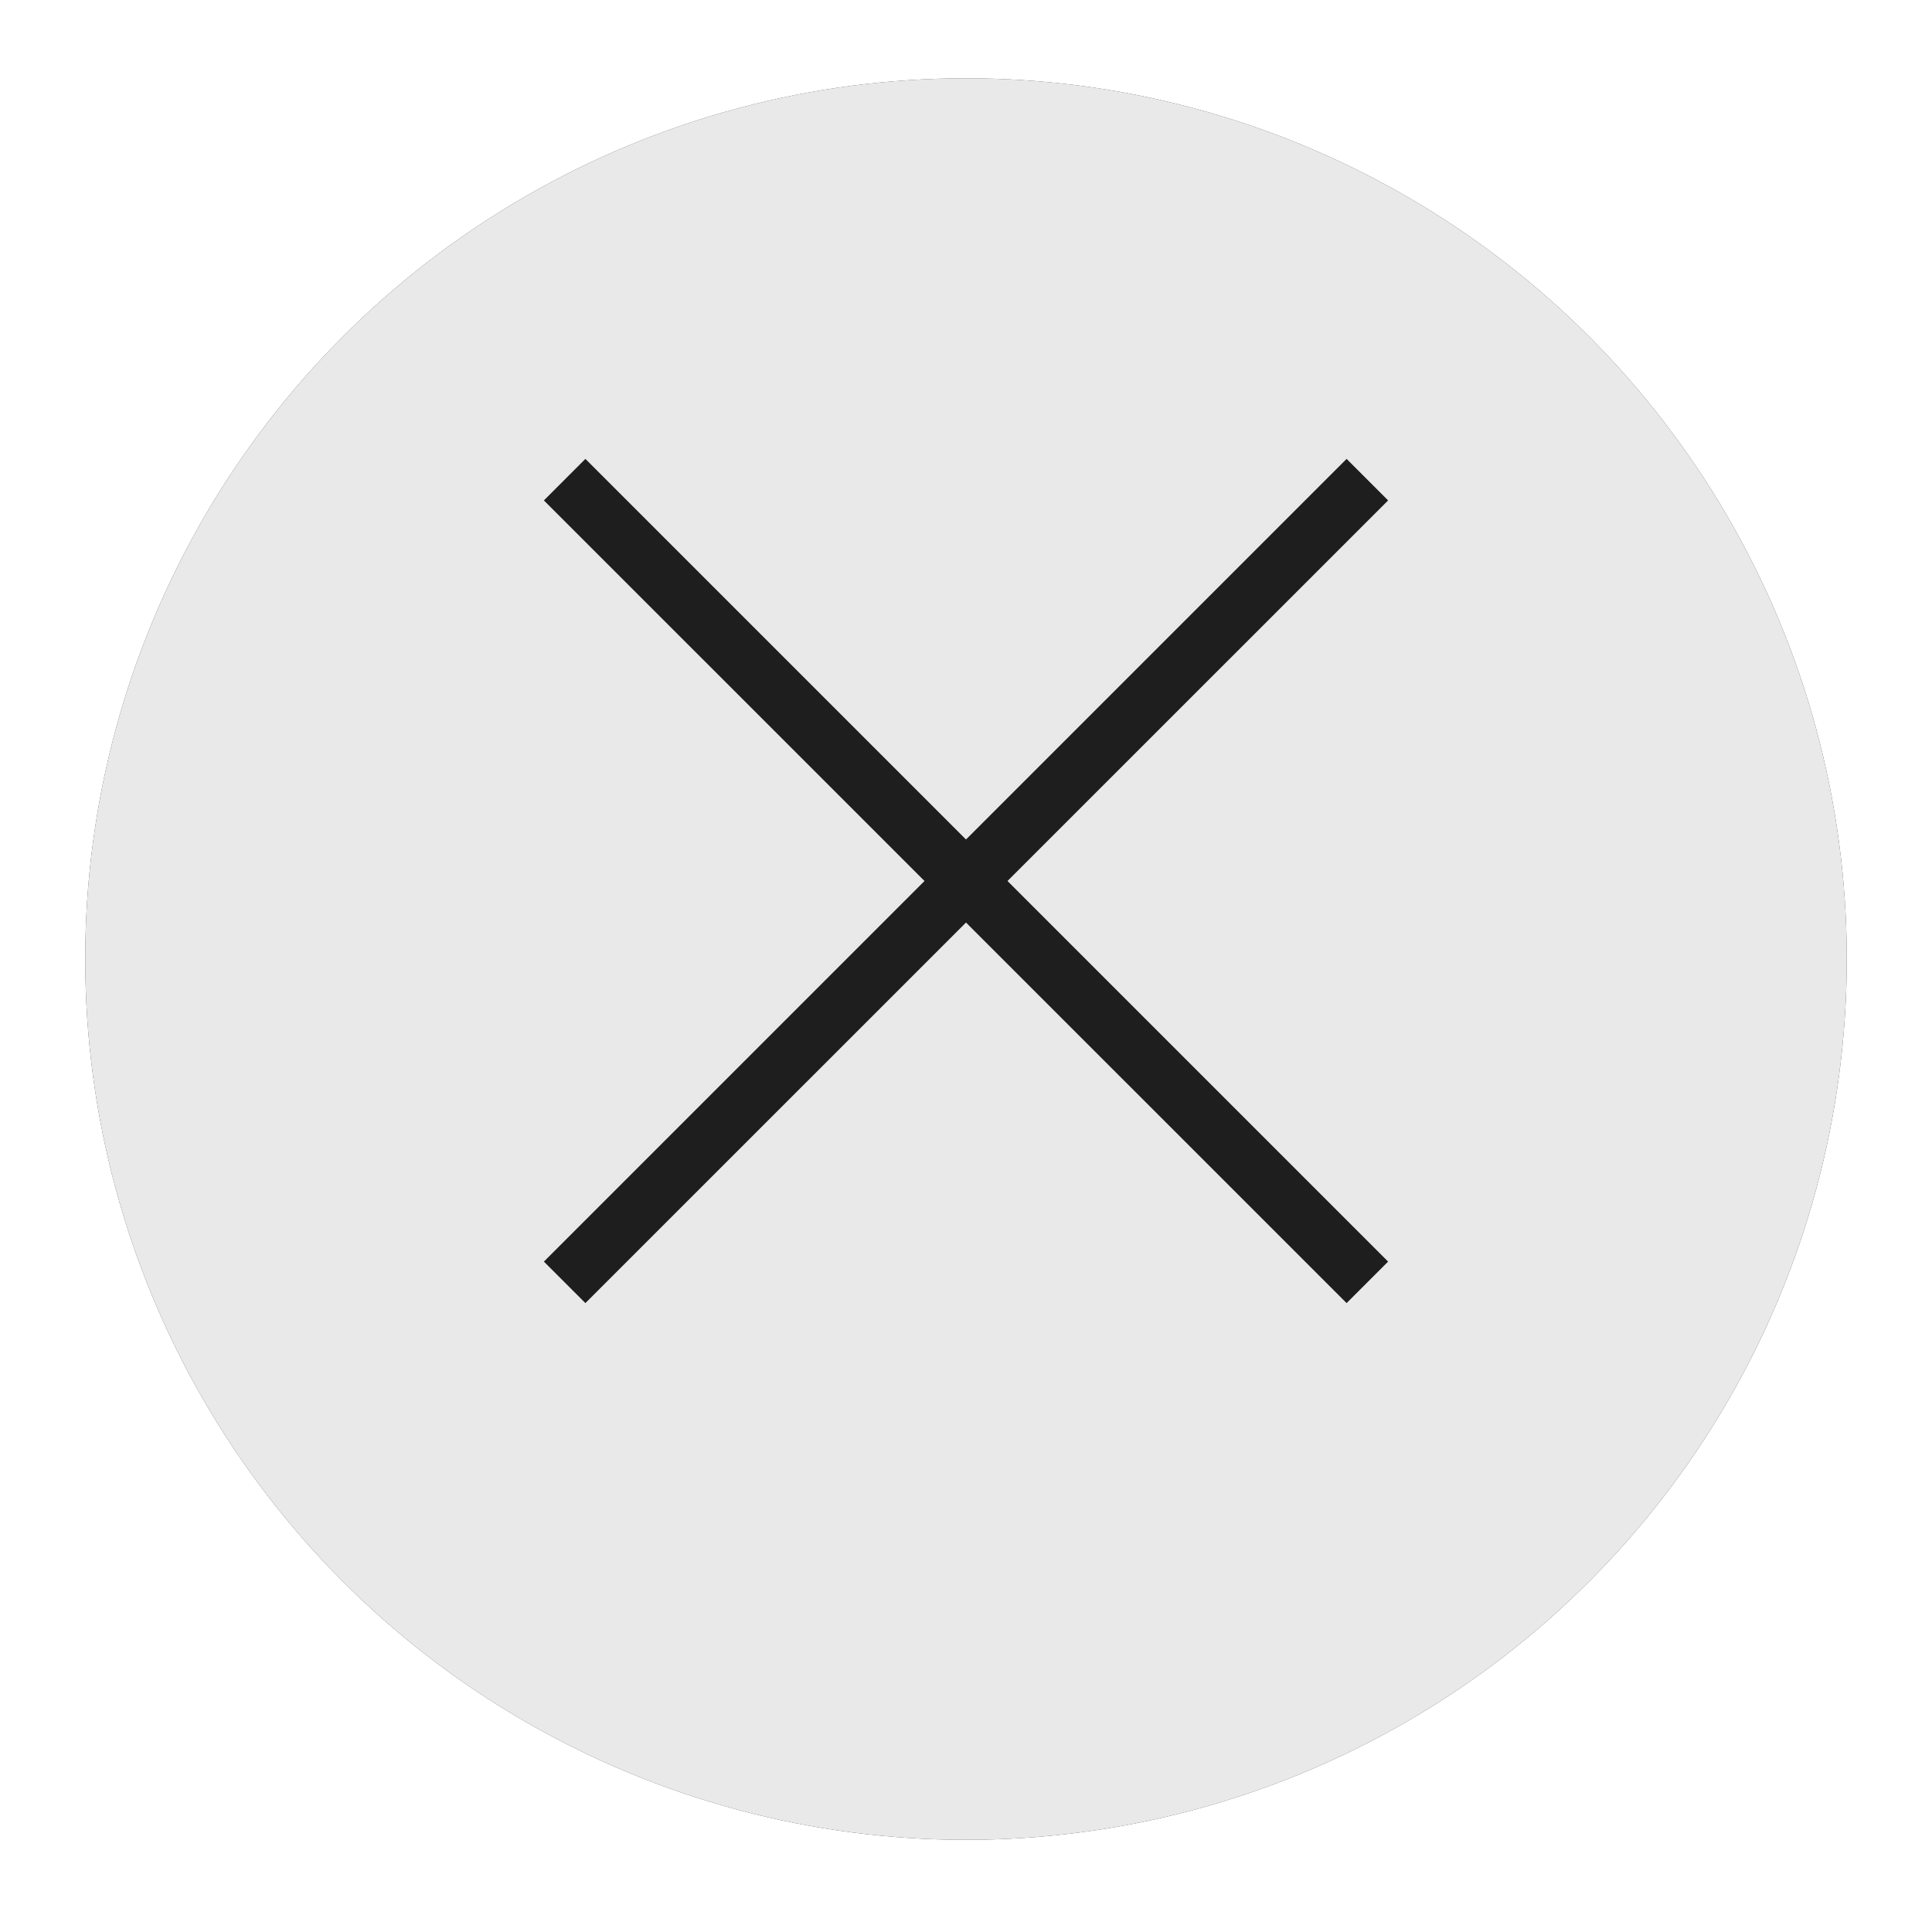 <svg width="68" height="68" viewBox="0 0 68 68" fill="none" xmlns="http://www.w3.org/2000/svg">
<g filter="url(#filter0_d)">
<circle cx="34" cy="31" r="31" fill="#1E1E1E"/>
<circle cx="34" cy="31" r="31" fill="white" fill-opacity="0.9"/>
</g>
<path fill-rule="evenodd" clip-rule="evenodd" d="M48.857 17.613L47.396 16.151L34 29.547L20.604 16.151L19.143 17.613L32.539 31.008L19.143 44.404L20.604 45.865L34 32.47L47.396 45.865L48.857 44.404L35.461 31.008L48.857 17.613Z" fill="#1E1E1E"/>
<defs>
<filter id="filter0_d" x="0.244" y="0" width="67.511" height="67.511" filterUnits="userSpaceOnUse" color-interpolation-filters="sRGB">
<feFlood flood-opacity="0" result="BackgroundImageFix"/>
<feColorMatrix in="SourceAlpha" type="matrix" values="0 0 0 0 0 0 0 0 0 0 0 0 0 0 0 0 0 0 127 0"/>
<feOffset dy="2.756"/>
<feGaussianBlur stdDeviation="1.378"/>
<feColorMatrix type="matrix" values="0 0 0 0 0 0 0 0 0 0 0 0 0 0 0 0 0 0 0.25 0"/>
<feBlend mode="normal" in2="BackgroundImageFix" result="effect1_dropShadow"/>
<feBlend mode="normal" in="SourceGraphic" in2="effect1_dropShadow" result="shape"/>
</filter>
</defs>
</svg>

